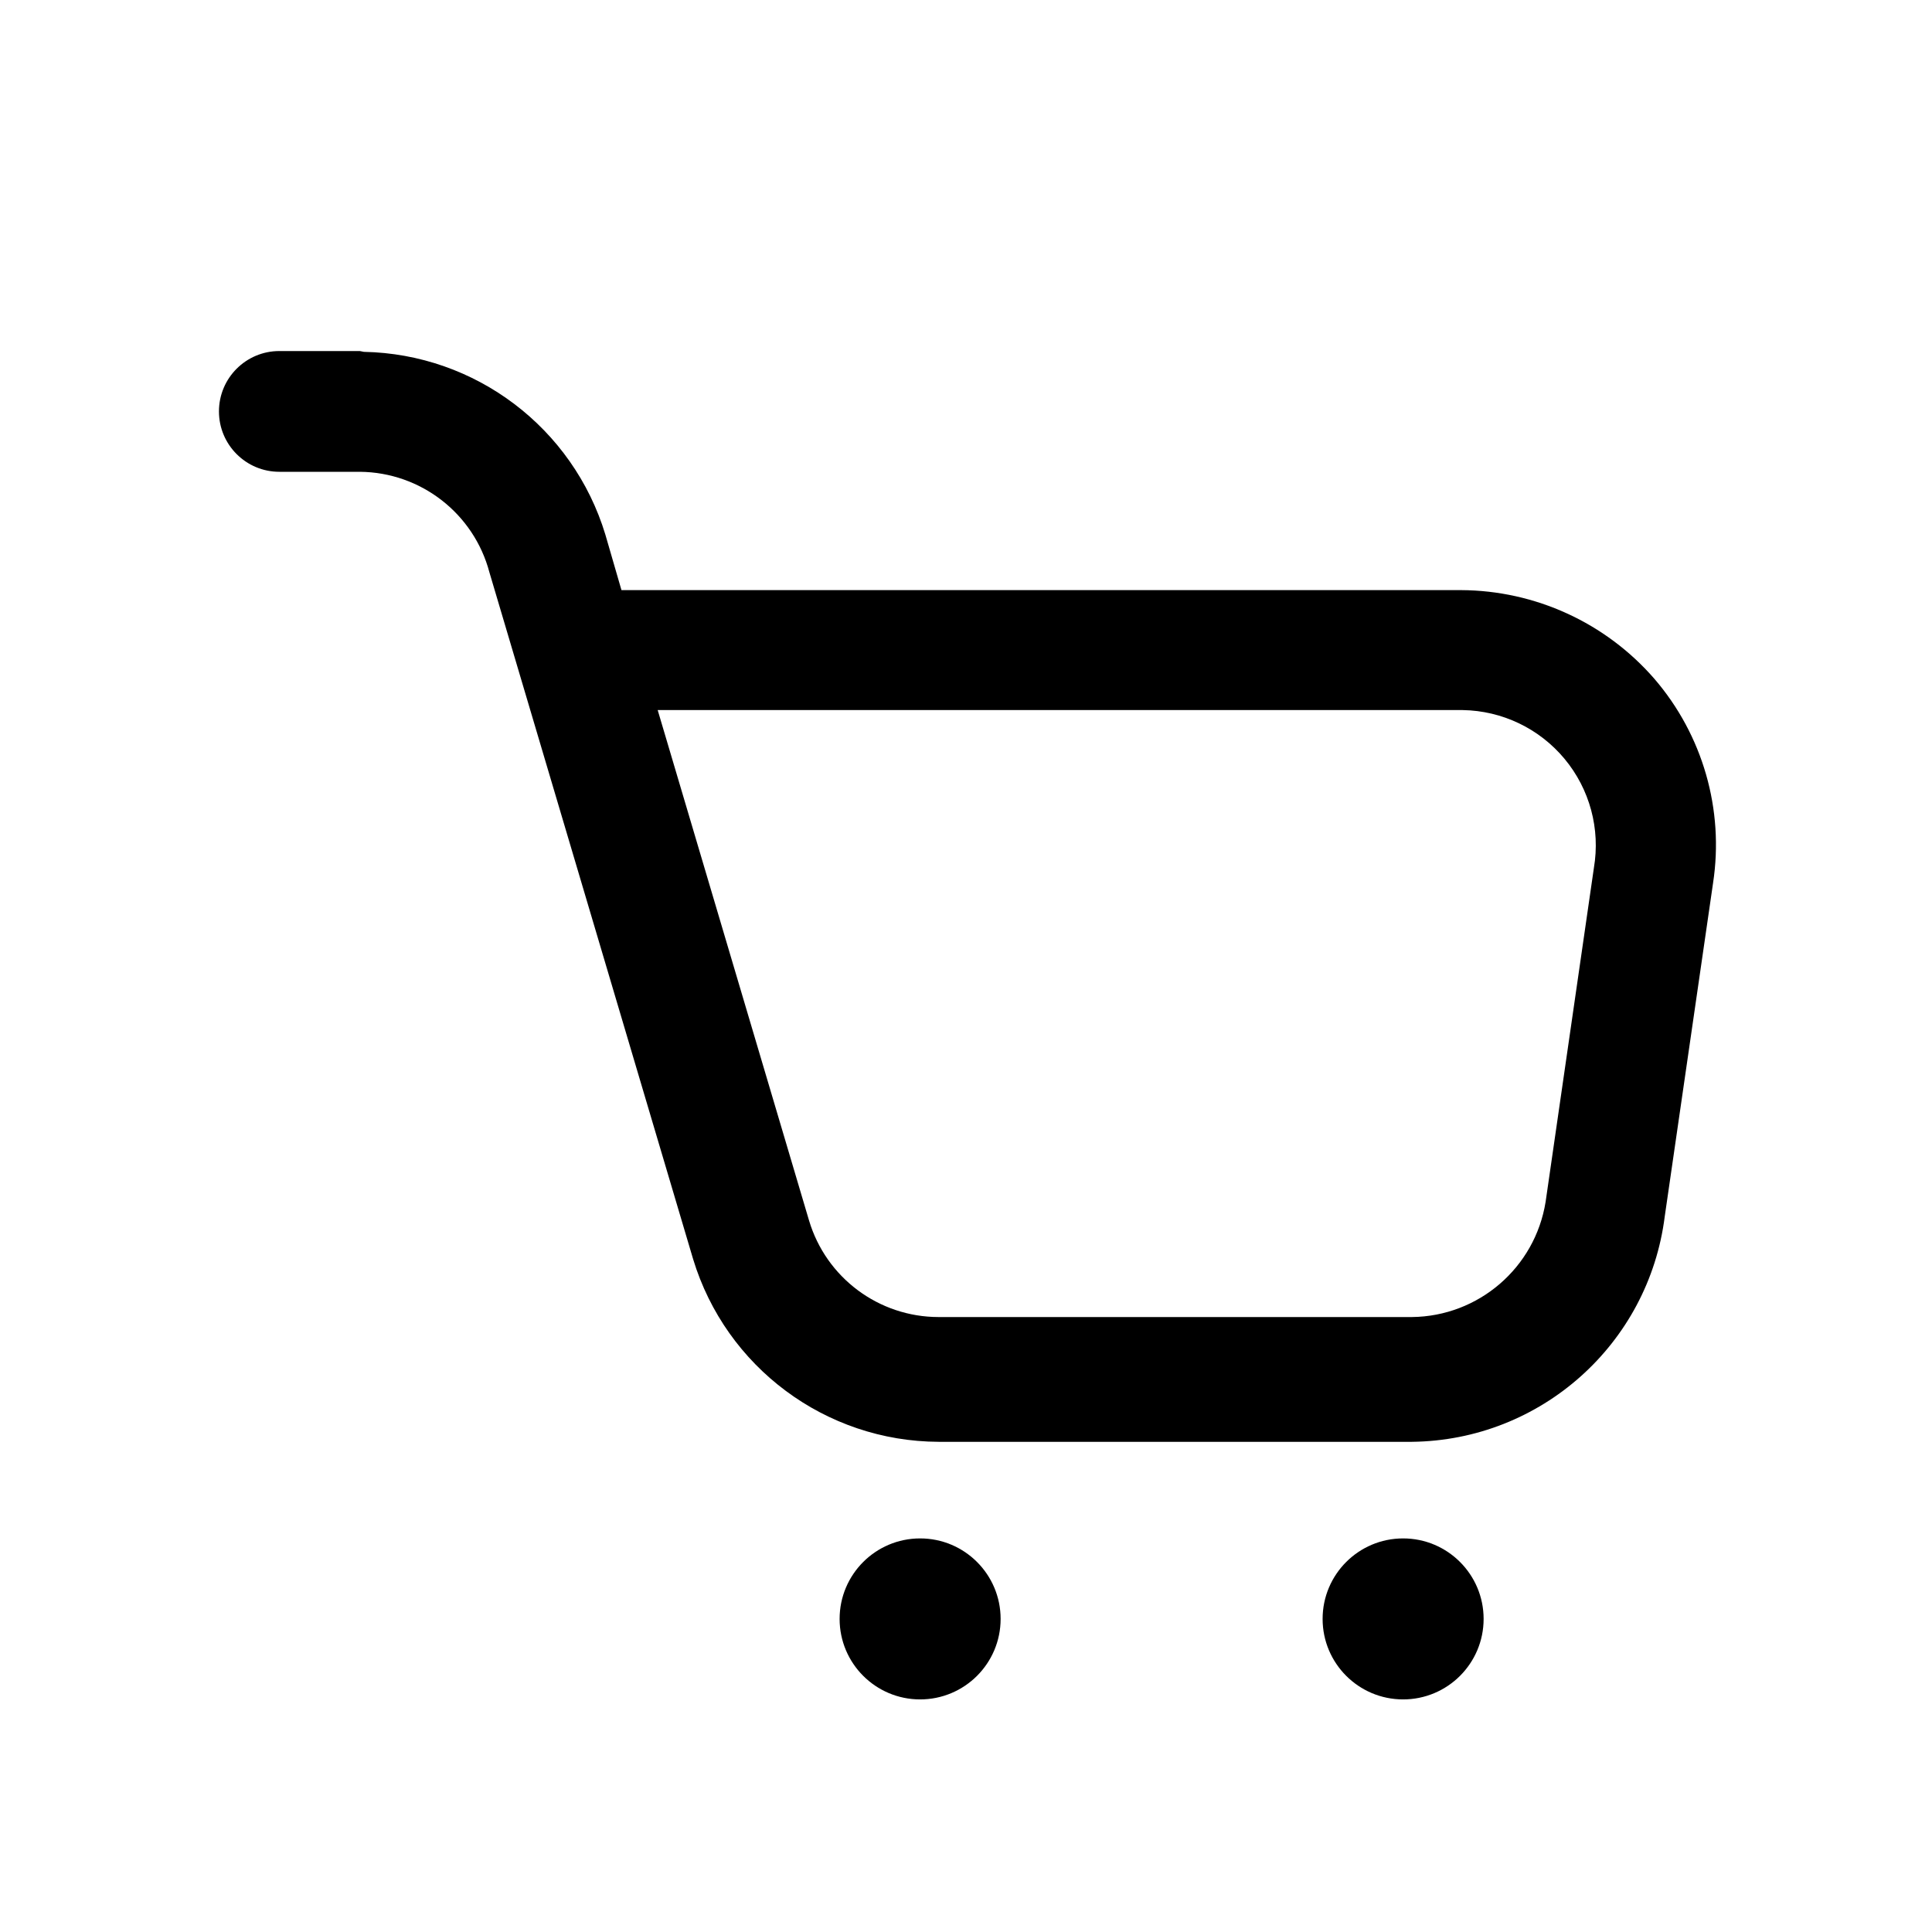 <svg width="100%" height="100%" viewBox="0 0 160 160" fill="none" xmlns="http://www.w3.org/2000/svg">
<path fill-rule="evenodd" clip-rule="evenodd" d="M23.133 29.072H29.8L30.133 29.138C39.374 29.317 47.449 35.427 50.133 44.272L51.467 48.871H121C127.14 48.9 132.971 51.572 137 56.205C141.018 60.867 142.796 67.054 141.867 73.138L137.867 100.738C136.534 111.318 127.596 119.288 116.933 119.405H77.733C68.369 119.37 60.121 113.232 57.4 104.272L40.533 47.405C39.242 42.526 34.847 39.114 29.8 39.072H23.133C20.372 39.072 18.133 36.833 18.133 34.072C18.133 31.31 20.372 29.072 23.133 29.072ZM67 101.072C68.415 105.818 72.78 109.072 77.733 109.072H116.933C122.451 109.012 127.124 104.986 128 99.538L132 71.871C132.545 68.651 131.657 65.353 129.568 62.842C127.48 60.331 124.399 58.856 121.133 58.805H54.467L67 101.072Z" fill="black"/>
<path d="M76.2 127.405C72.518 127.405 69.533 130.39 69.533 134.072C69.533 137.753 72.518 140.738 76.2 140.738C79.882 140.738 82.867 137.753 82.867 134.072C82.867 130.39 79.882 127.405 76.2 127.405Z" fill="black"/>
<path d="M116.2 127.405C112.518 127.405 109.533 130.39 109.533 134.072C109.533 137.753 112.518 140.738 116.2 140.738C119.882 140.738 122.867 137.753 122.867 134.072C122.867 130.39 119.882 127.405 116.2 127.405Z" fill="black"/>
</svg>

